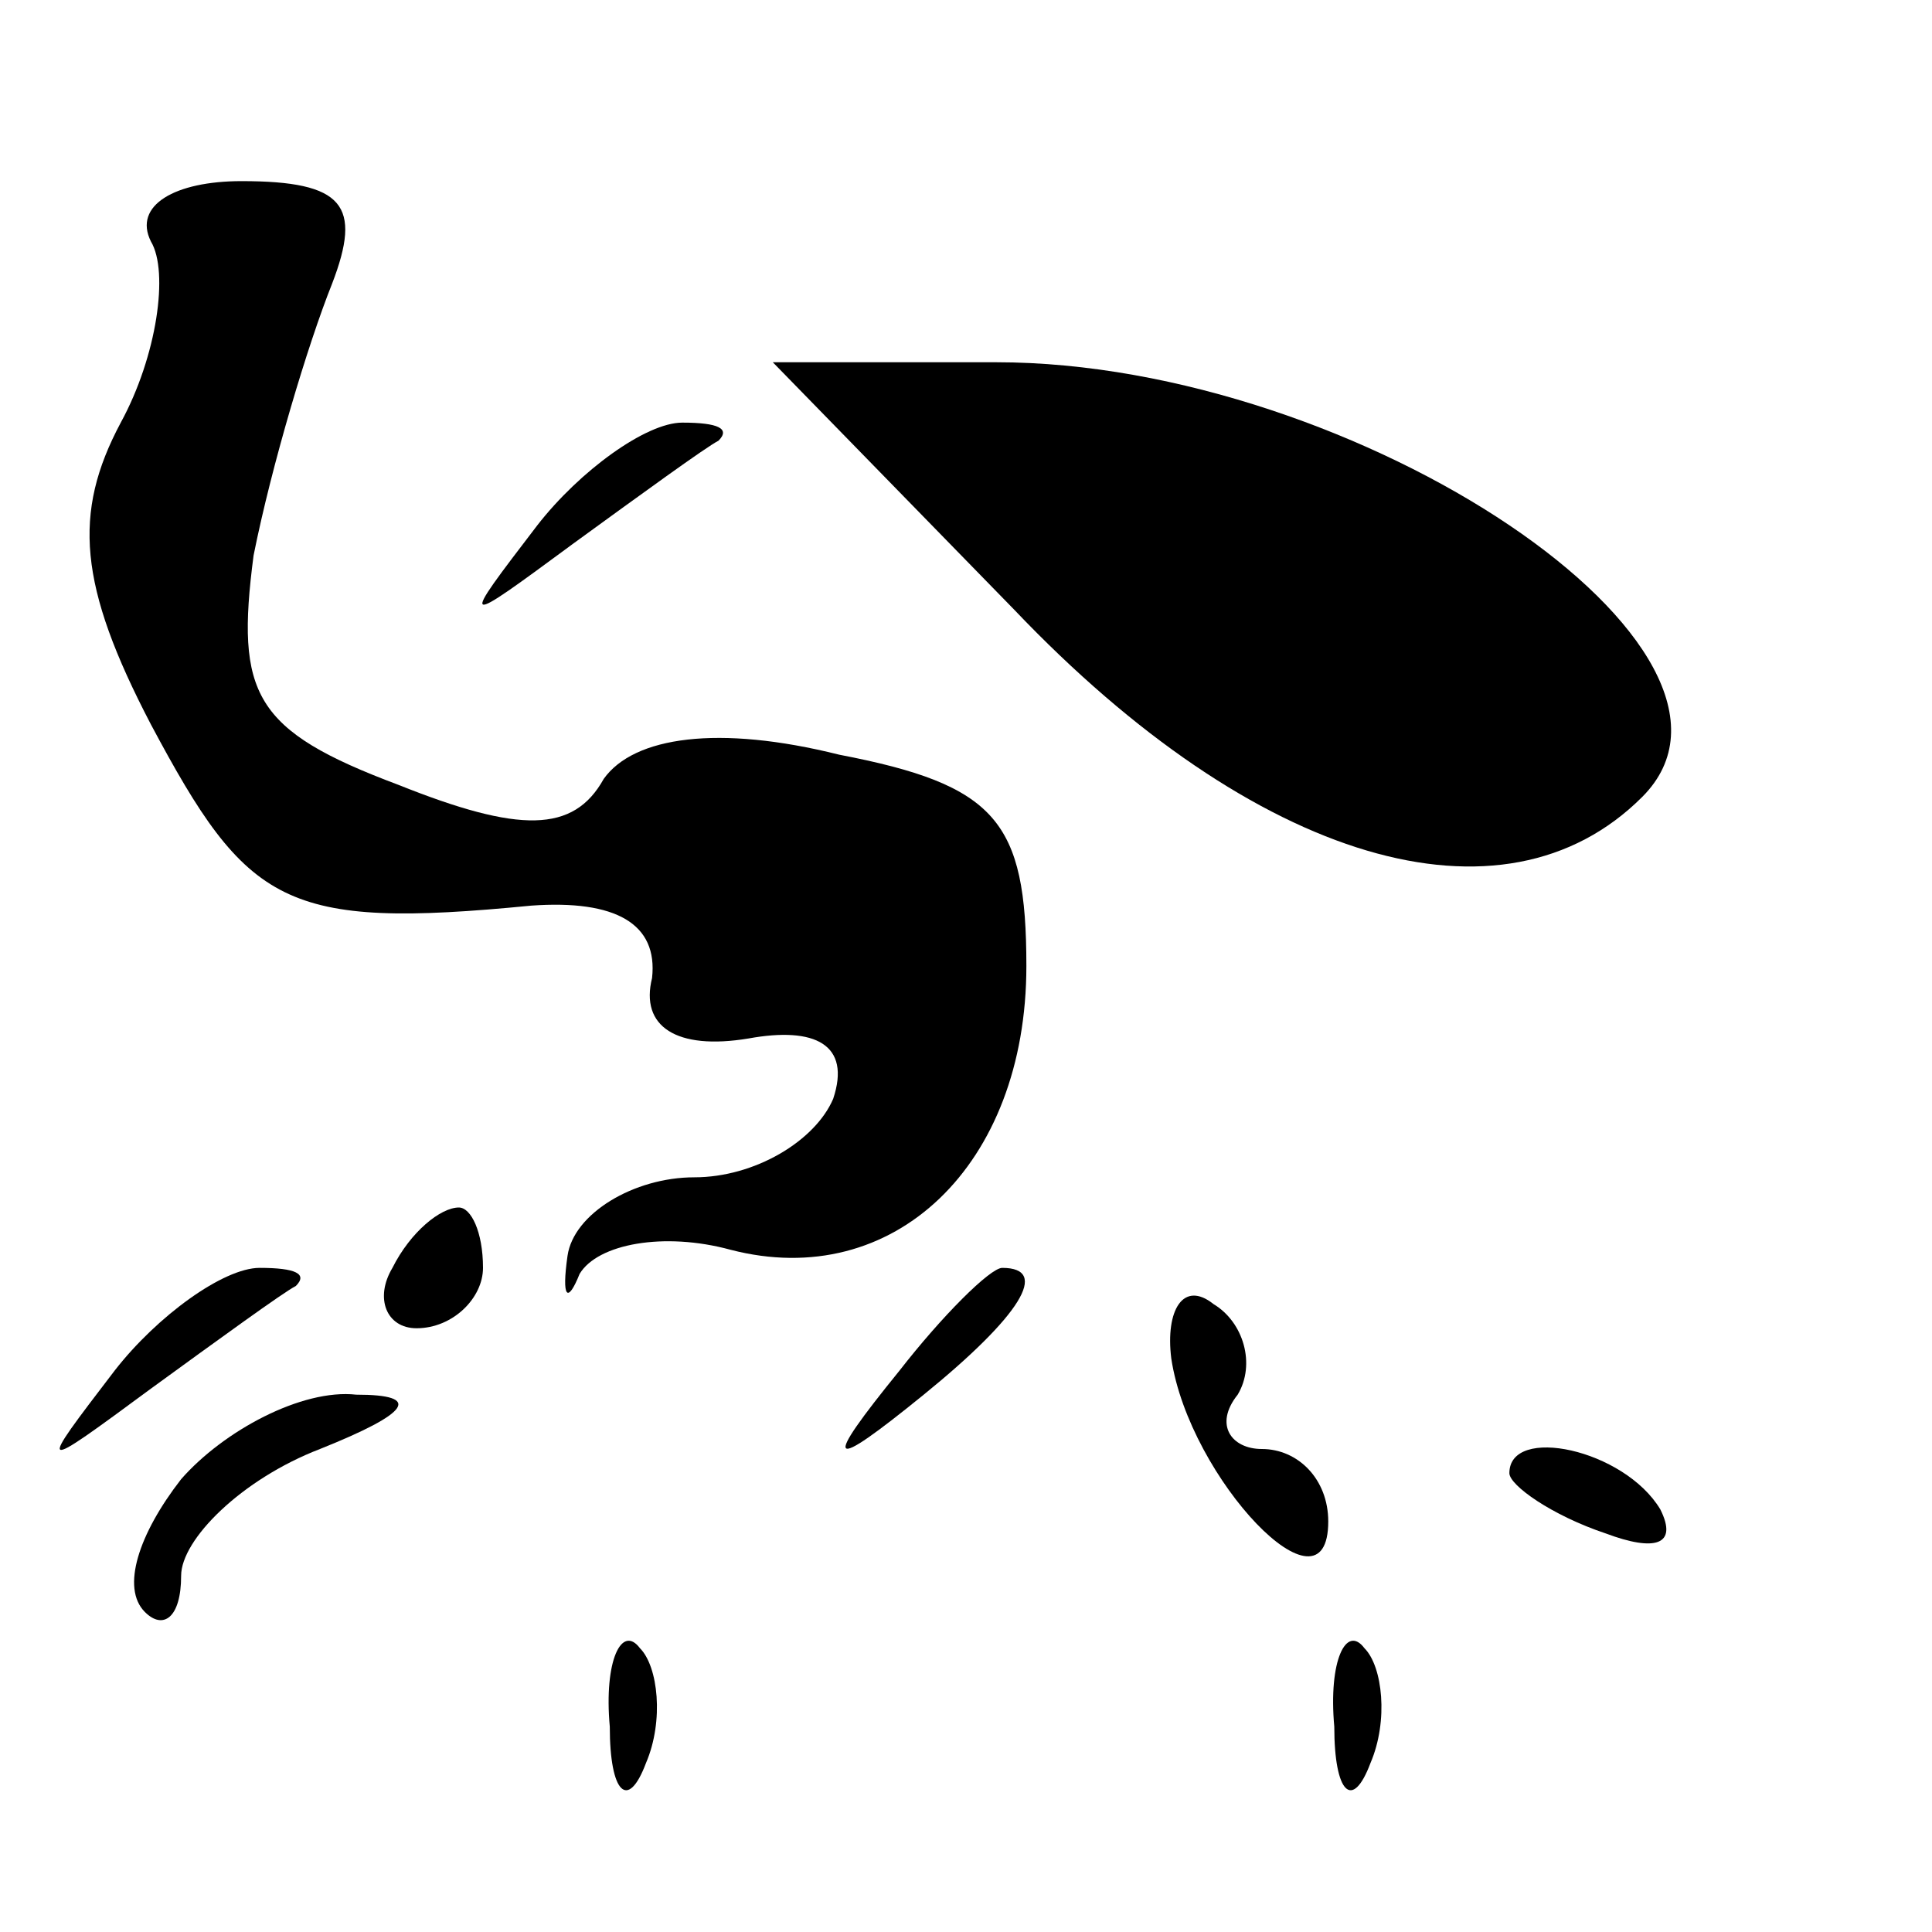 <?xml version="1.0" standalone="no"?>
<!DOCTYPE svg PUBLIC "-//W3C//DTD SVG 20010904//EN"
 "http://www.w3.org/TR/2001/REC-SVG-20010904/DTD/svg10.dtd">
<svg version="1.0" xmlns="http://www.w3.org/2000/svg"
 width="32pt" height="32pt" viewBox="0 0 32 32"
 preserveAspectRatio="xMidYMid meet">
<g transform="translate(0,32) scale(0.1,-0.1)"
fill="#000000" stroke="none">
<path fill="#000000" stroke="none" d="M25 280 c3 -5 1 -19 -5 -30 -8 -15 -7
-27 5 -50 16 -30 22 -34 63 -30 14 1 21 -3 20 -12 -2 -8 4 -12 16 -10 11 2 17
-1 14 -10 -3 -7 -13 -13 -23 -13 -10 0 -20 -6 -21 -13 -1 -7 0 -8 2 -3 3 5 14
7 25 4 27 -7 49 14 49 47 0 24 -5 30 -31 35 -20 5 -34 3 -39 -4 -5 -9 -14 -9
-34 -1 -24 9 -27 15 -24 38 3 15 9 35 13 45 5 13 2 17 -15 17 -11 0 -18 -4
-15 -10z"/>
<path fill="#000000" stroke="none" d="M168 219 c40 -42 81 -54 104 -31 24 24
-47 72 -107 72 l-37 0 40 -41z"/>
<path fill="#000000" stroke="none" d="M89 233 c-13 -17 -13 -17 6 -3 11 8 22
16 24 17 2 2 0 3 -6 3 -6 0 -17 -8 -24 -17z"/>
<path fill="#000000" stroke="none" d="M65 110 c-3 -5 -1 -10 4 -10 6 0 11 5
11 10 0 6 -2 10 -4 10 -3 0 -8 -4 -11 -10z"/>
<path fill="#000000" stroke="none" d="M19 93 c-13 -17 -13 -17 6 -3 11 8 22
16 24 17 2 2 0 3 -6 3 -6 0 -17 -8 -24 -17z"/>
<path fill="#000000" stroke="none" d="M149 93 c-13 -16 -12 -17 4 -4 16 13
21 21 13 21 -2 0 -10 -8 -17 -17z"/>
<path fill="#000000" stroke="none" d="M194 95 c3 -20 26 -44 26 -27 0 7 -5
12 -11 12 -5 0 -8 4 -4 9 3 5 1 12 -4 15 -5 4 -8 -1 -7 -9z"/>
<path fill="#000000" stroke="none" d="M30 75 c-7 -9 -10 -18 -6 -22 3 -3 6
-1 6 6 0 6 10 16 23 21 15 6 17 9 6 9 -9 1 -22 -6 -29 -14z"/>
<path fill="#000000" stroke="none" d="M250 76 c0 -2 7 -7 16 -10 8 -3 12 -2
9 4 -6 10 -25 14 -25 6z"/>
<path fill="#000000" stroke="none" d="M101 34 c0 -11 3 -14 6 -6 3 7 2 16 -1
19 -3 4 -6 -2 -5 -13z"/>
<path fill="#000000" stroke="none" d="M221 34 c0 -11 3 -14 6 -6 3 7 2 16 -1
19 -3 4 -6 -2 -5 -13z"/>
</g>
</svg>

